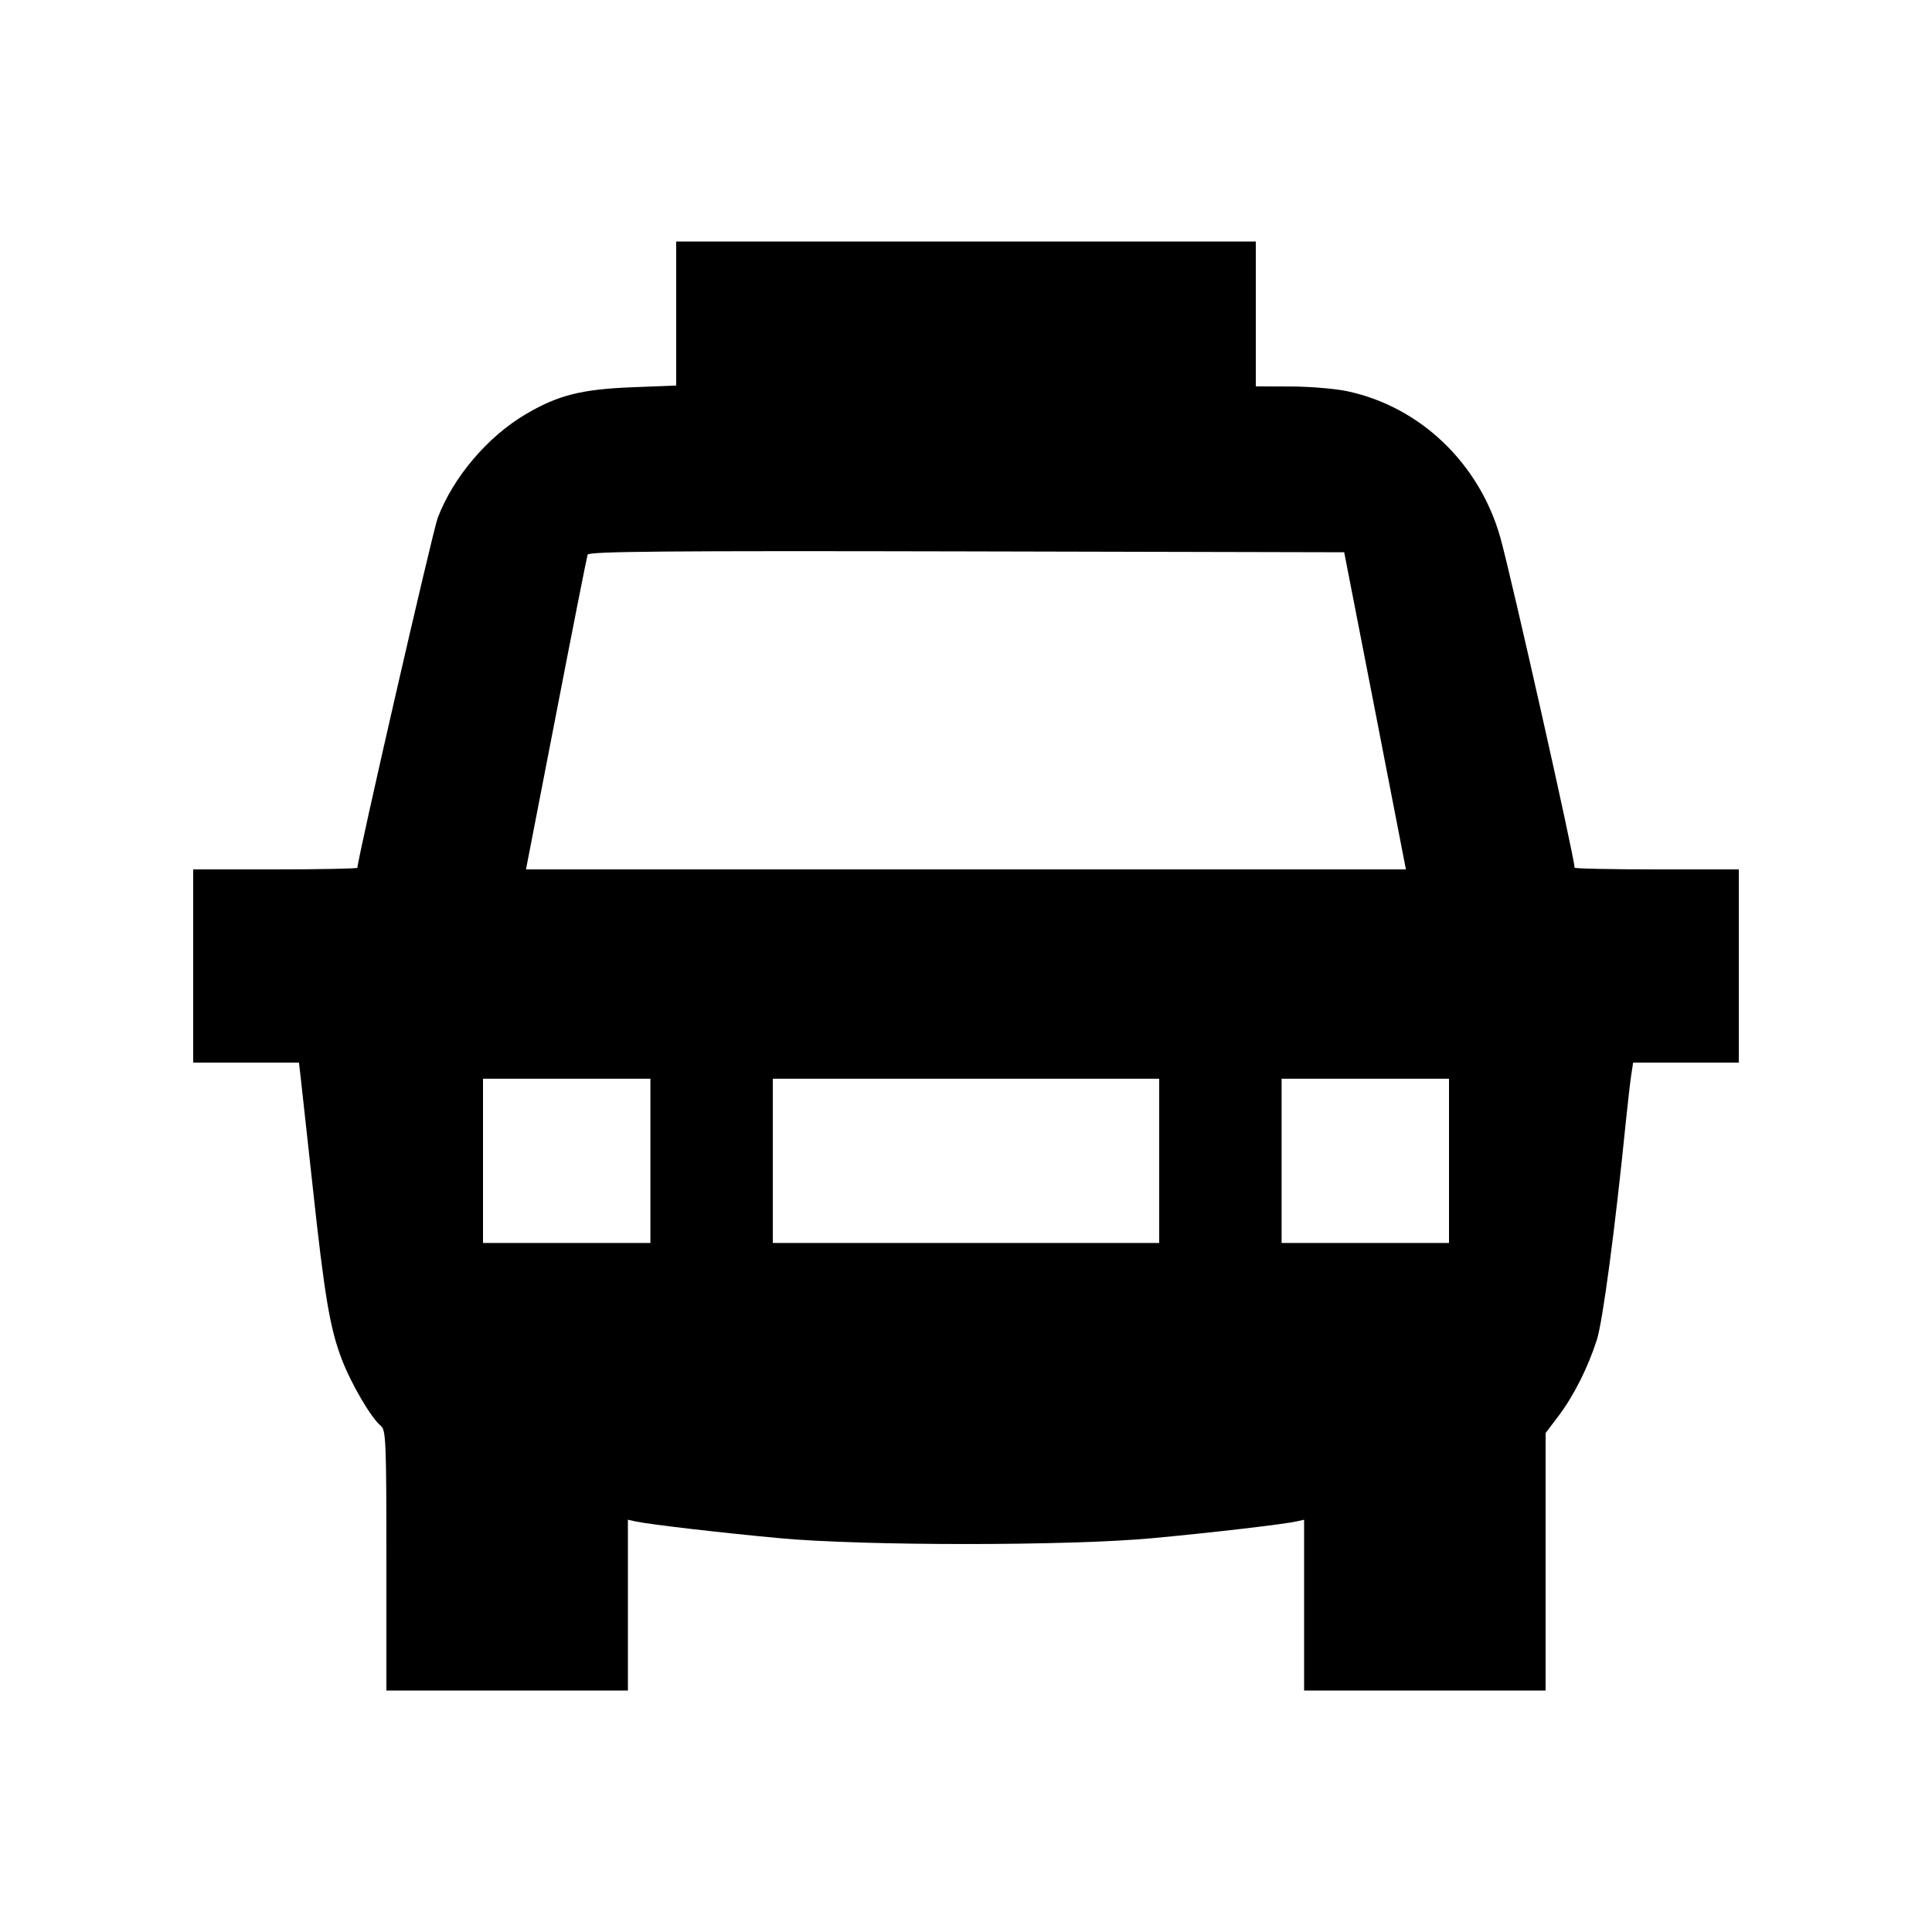 <svg id="icon" height="20" viewBox="0 0 20 20" width="20" xmlns="http://www.w3.org/2000/svg"><path d="M7.000 3.245 L 7.000 3.991 6.542 4.009 C 6.016 4.030,5.775 4.091,5.437 4.291 C 5.045 4.523,4.689 4.944,4.531 5.362 C 4.478 5.504,3.700 8.892,3.700 8.983 C 3.700 8.992,3.318 9.000,2.850 9.000 L 2.000 9.000 2.000 10.000 L 2.000 11.000 2.548 11.000 L 3.095 11.000 3.115 11.175 C 3.126 11.271,3.180 11.762,3.235 12.267 C 3.360 13.424,3.416 13.753,3.538 14.071 C 3.637 14.329,3.842 14.679,3.944 14.762 C 3.995 14.804,4.000 14.936,4.000 16.154 L 4.000 17.500 5.250 17.500 L 6.500 17.500 6.500 16.616 L 6.500 15.732 6.575 15.749 C 6.709 15.779,7.435 15.864,8.067 15.923 C 8.934 16.004,11.066 16.004,11.933 15.923 C 12.565 15.864,13.291 15.779,13.425 15.749 L 13.500 15.732 13.500 16.616 L 13.500 17.500 14.750 17.500 L 16.000 17.500 16.000 16.167 L 16.000 14.835 16.133 14.659 C 16.290 14.452,16.435 14.164,16.530 13.872 C 16.591 13.683,16.719 12.725,16.832 11.600 C 16.852 11.408,16.876 11.194,16.887 11.125 L 16.906 11.000 17.453 11.000 L 18.000 11.000 18.000 10.000 L 18.000 9.000 17.150 9.000 C 16.683 9.000,16.300 8.992,16.300 8.982 C 16.300 8.881,15.647 5.978,15.532 5.567 C 15.316 4.798,14.702 4.210,13.947 4.050 C 13.820 4.023,13.555 4.001,13.358 4.001 L 13.000 4.000 13.000 3.250 L 13.000 2.500 10.000 2.500 L 7.000 2.500 7.000 3.245 M14.235 7.358 L 14.554 9.000 10.000 9.000 L 5.445 9.000 5.757 7.392 C 5.928 6.507,6.075 5.765,6.083 5.742 C 6.095 5.708,6.897 5.701,10.007 5.708 L 13.915 5.717 14.235 7.358 M6.733 12.017 L 6.733 12.867 5.867 12.867 L 5.000 12.867 5.000 12.017 L 5.000 11.167 5.867 11.167 L 6.733 11.167 6.733 12.017 M12.000 12.017 L 12.000 12.867 10.000 12.867 L 8.000 12.867 8.000 12.017 L 8.000 11.167 10.000 11.167 L 12.000 11.167 12.000 12.017 M15.000 12.017 L 15.000 12.867 14.133 12.867 L 13.267 12.867 13.267 12.017 L 13.267 11.167 14.133 11.167 L 15.000 11.167 15.000 12.017 " fill="currentColor" stroke="none" fill-rule="evenodd"></path></svg>